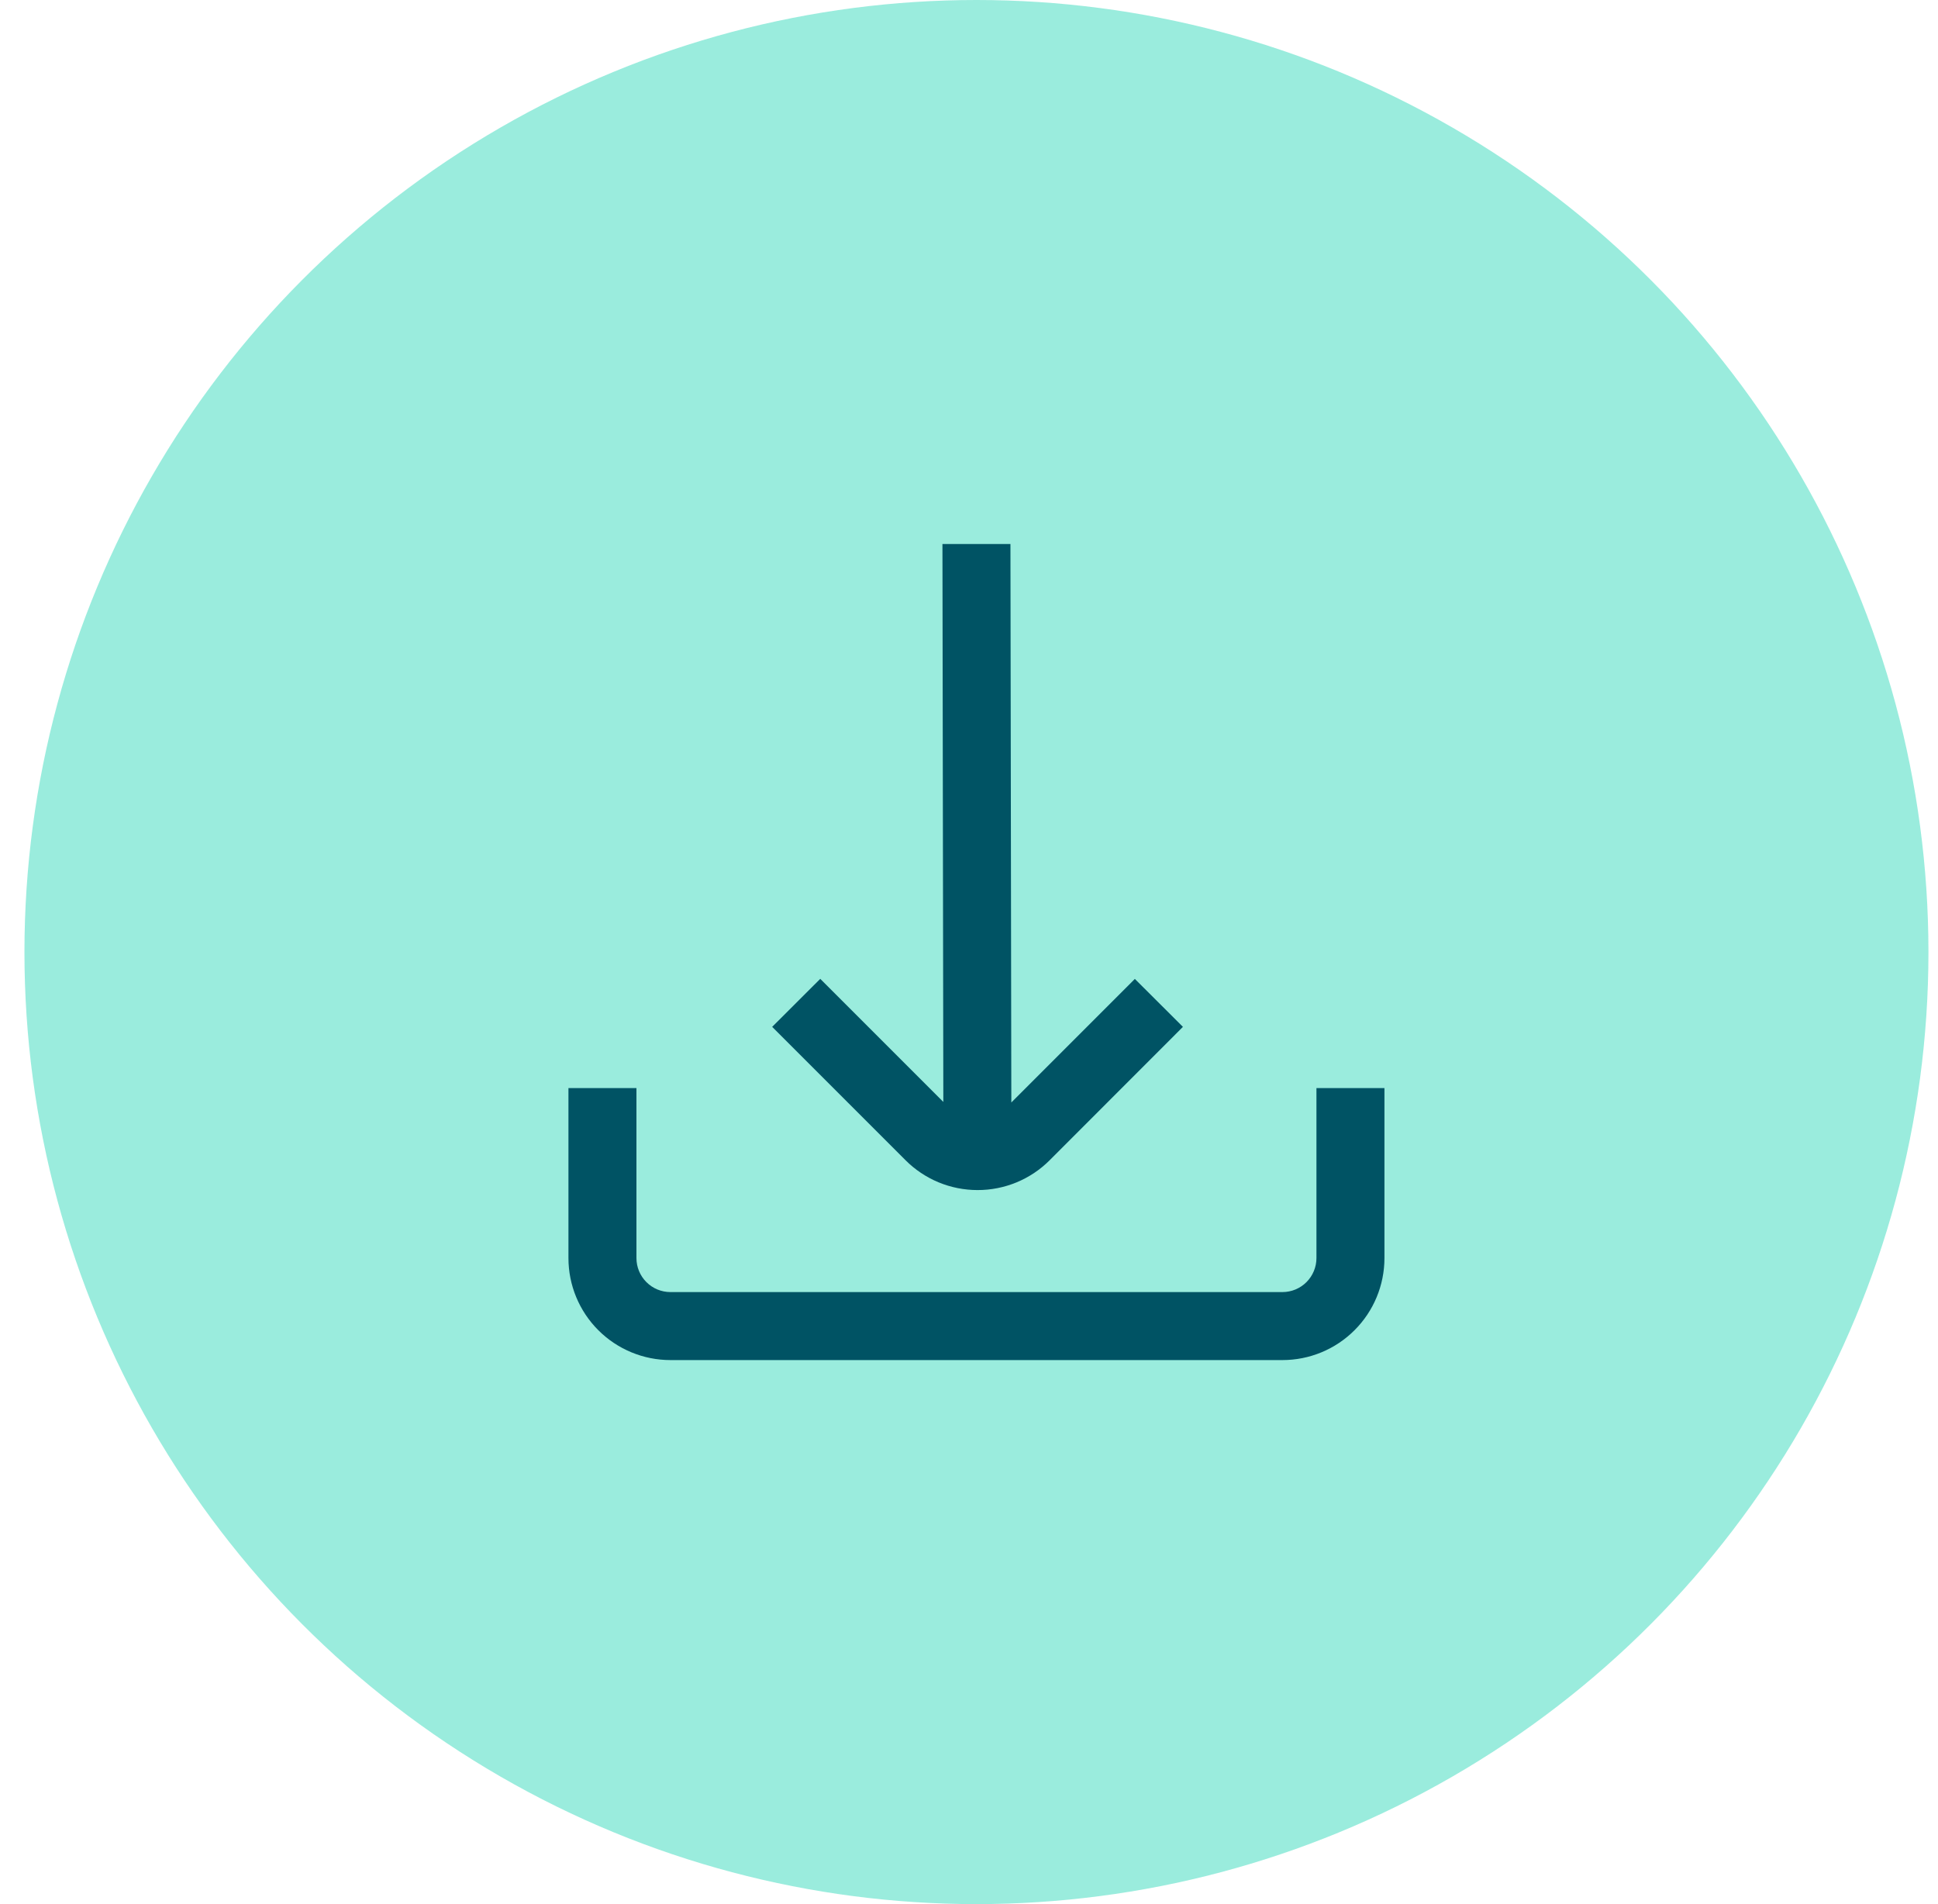 <svg width="57" height="56" viewBox="0 0 57 56" fill="none" xmlns="http://www.w3.org/2000/svg">
<ellipse cx="28.719" cy="28" rx="28" ry="28" fill="#03D1AB" fill-opacity="0.4"/>
<g clip-path="url(#clip0_719_97389)">
<path d="M28.751 35C29.145 35.001 29.535 34.923 29.9 34.773C30.264 34.622 30.595 34.401 30.873 34.122L34.792 30.2L33.378 28.79L29.745 32.424L29.719 16H27.719L27.745 32.408L24.125 28.788L22.711 30.2L26.63 34.119C26.908 34.398 27.239 34.62 27.602 34.771C27.966 34.922 28.357 35 28.751 35Z" fill="#005364"/>
<path d="M38.719 32V37C38.719 37.265 38.613 37.52 38.426 37.707C38.238 37.895 37.984 38 37.719 38H19.719C19.453 38 19.199 37.895 19.012 37.707C18.824 37.52 18.719 37.265 18.719 37V32H16.719V37C16.719 37.796 17.035 38.559 17.597 39.121C18.16 39.684 18.923 40 19.719 40H37.719C38.514 40 39.278 39.684 39.84 39.121C40.403 38.559 40.719 37.796 40.719 37V32H38.719Z" fill="#005364"/>
</g>
<defs>
<clipPath id="clip0_719_97389">
<rect width="24" height="24" fill="white" transform="translate(16.719 16)"/>
</clipPath>
</defs>
</svg>
